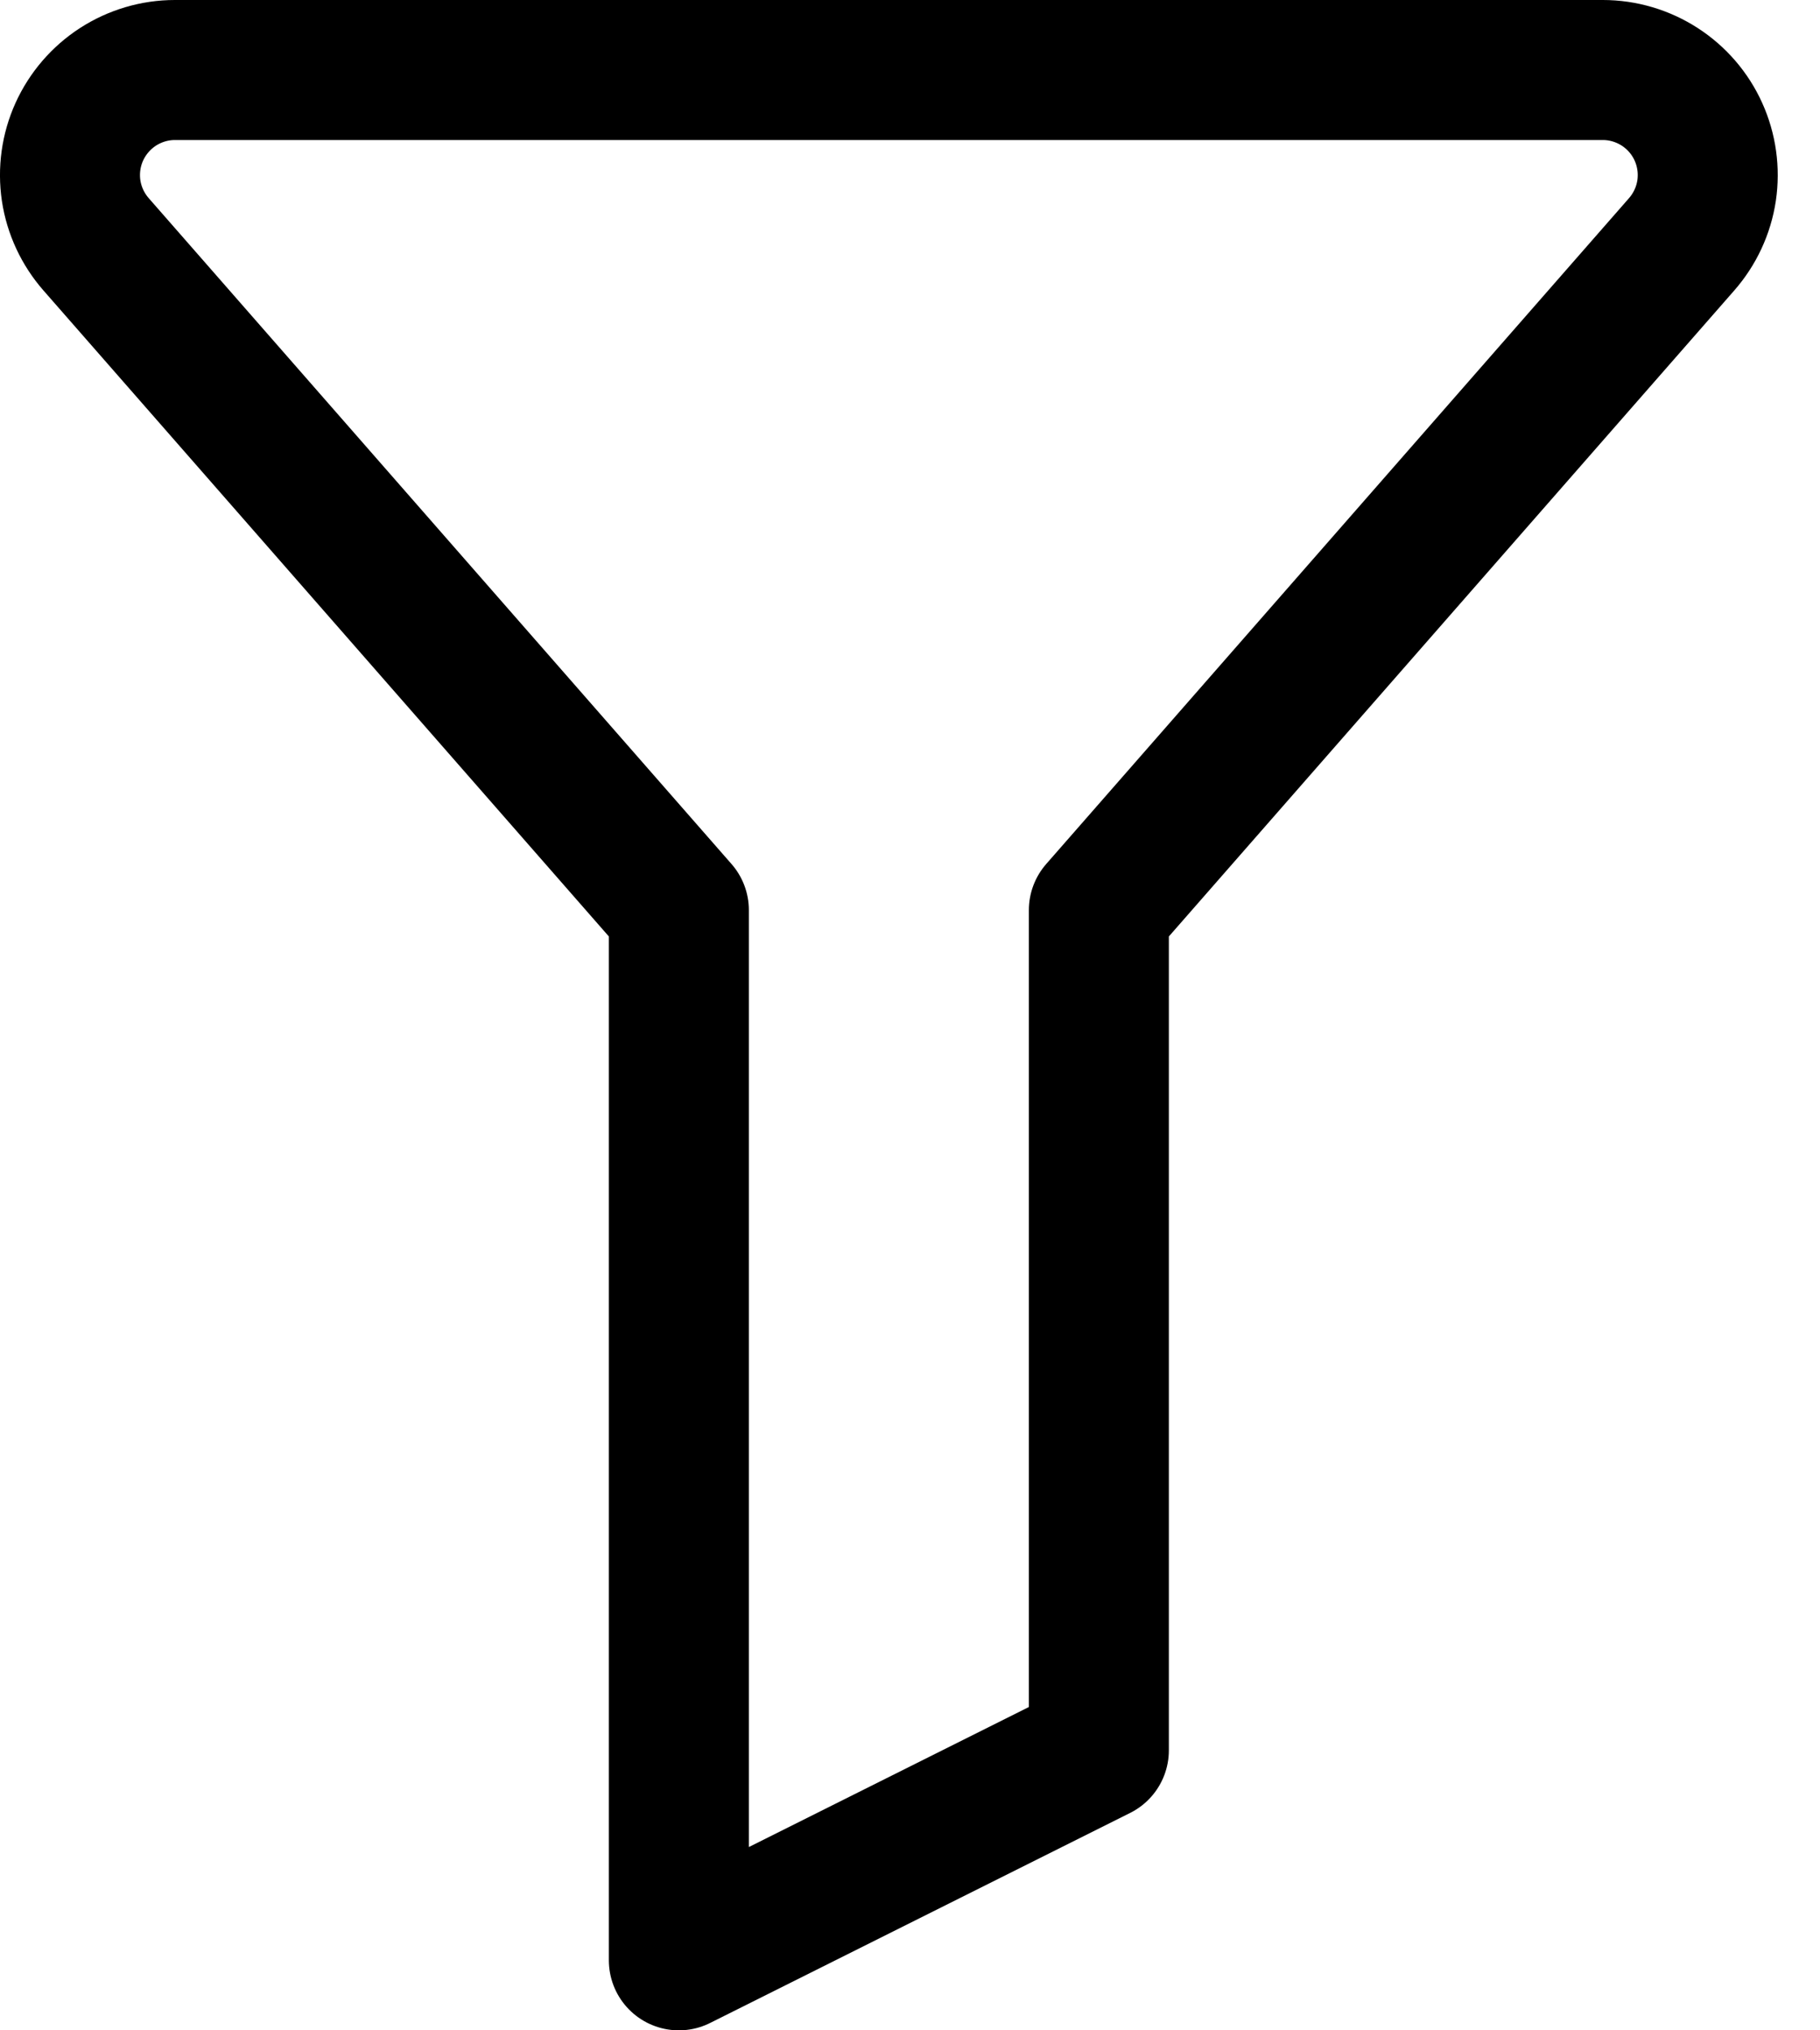 <svg width="26" height="29" viewBox="0 0 26 29" fill="none" xmlns="http://www.w3.org/2000/svg">
<path d="M1.373 3.49L9.698 13V28L15.698 25V13L24.023 3.49C24.213 3.273 24.337 3.007 24.38 2.722C24.422 2.436 24.382 2.145 24.263 1.882C24.145 1.62 23.953 1.397 23.71 1.24C23.468 1.084 23.186 1 22.898 1H2.498C2.21 1 1.928 1.084 1.686 1.24C1.444 1.397 1.252 1.62 1.133 1.882C1.014 2.145 0.974 2.436 1.016 2.722C1.059 3.007 1.183 3.273 1.373 3.49Z" stroke="black" stroke-width="2" stroke-linecap="round" stroke-linejoin="round"/>
</svg>
